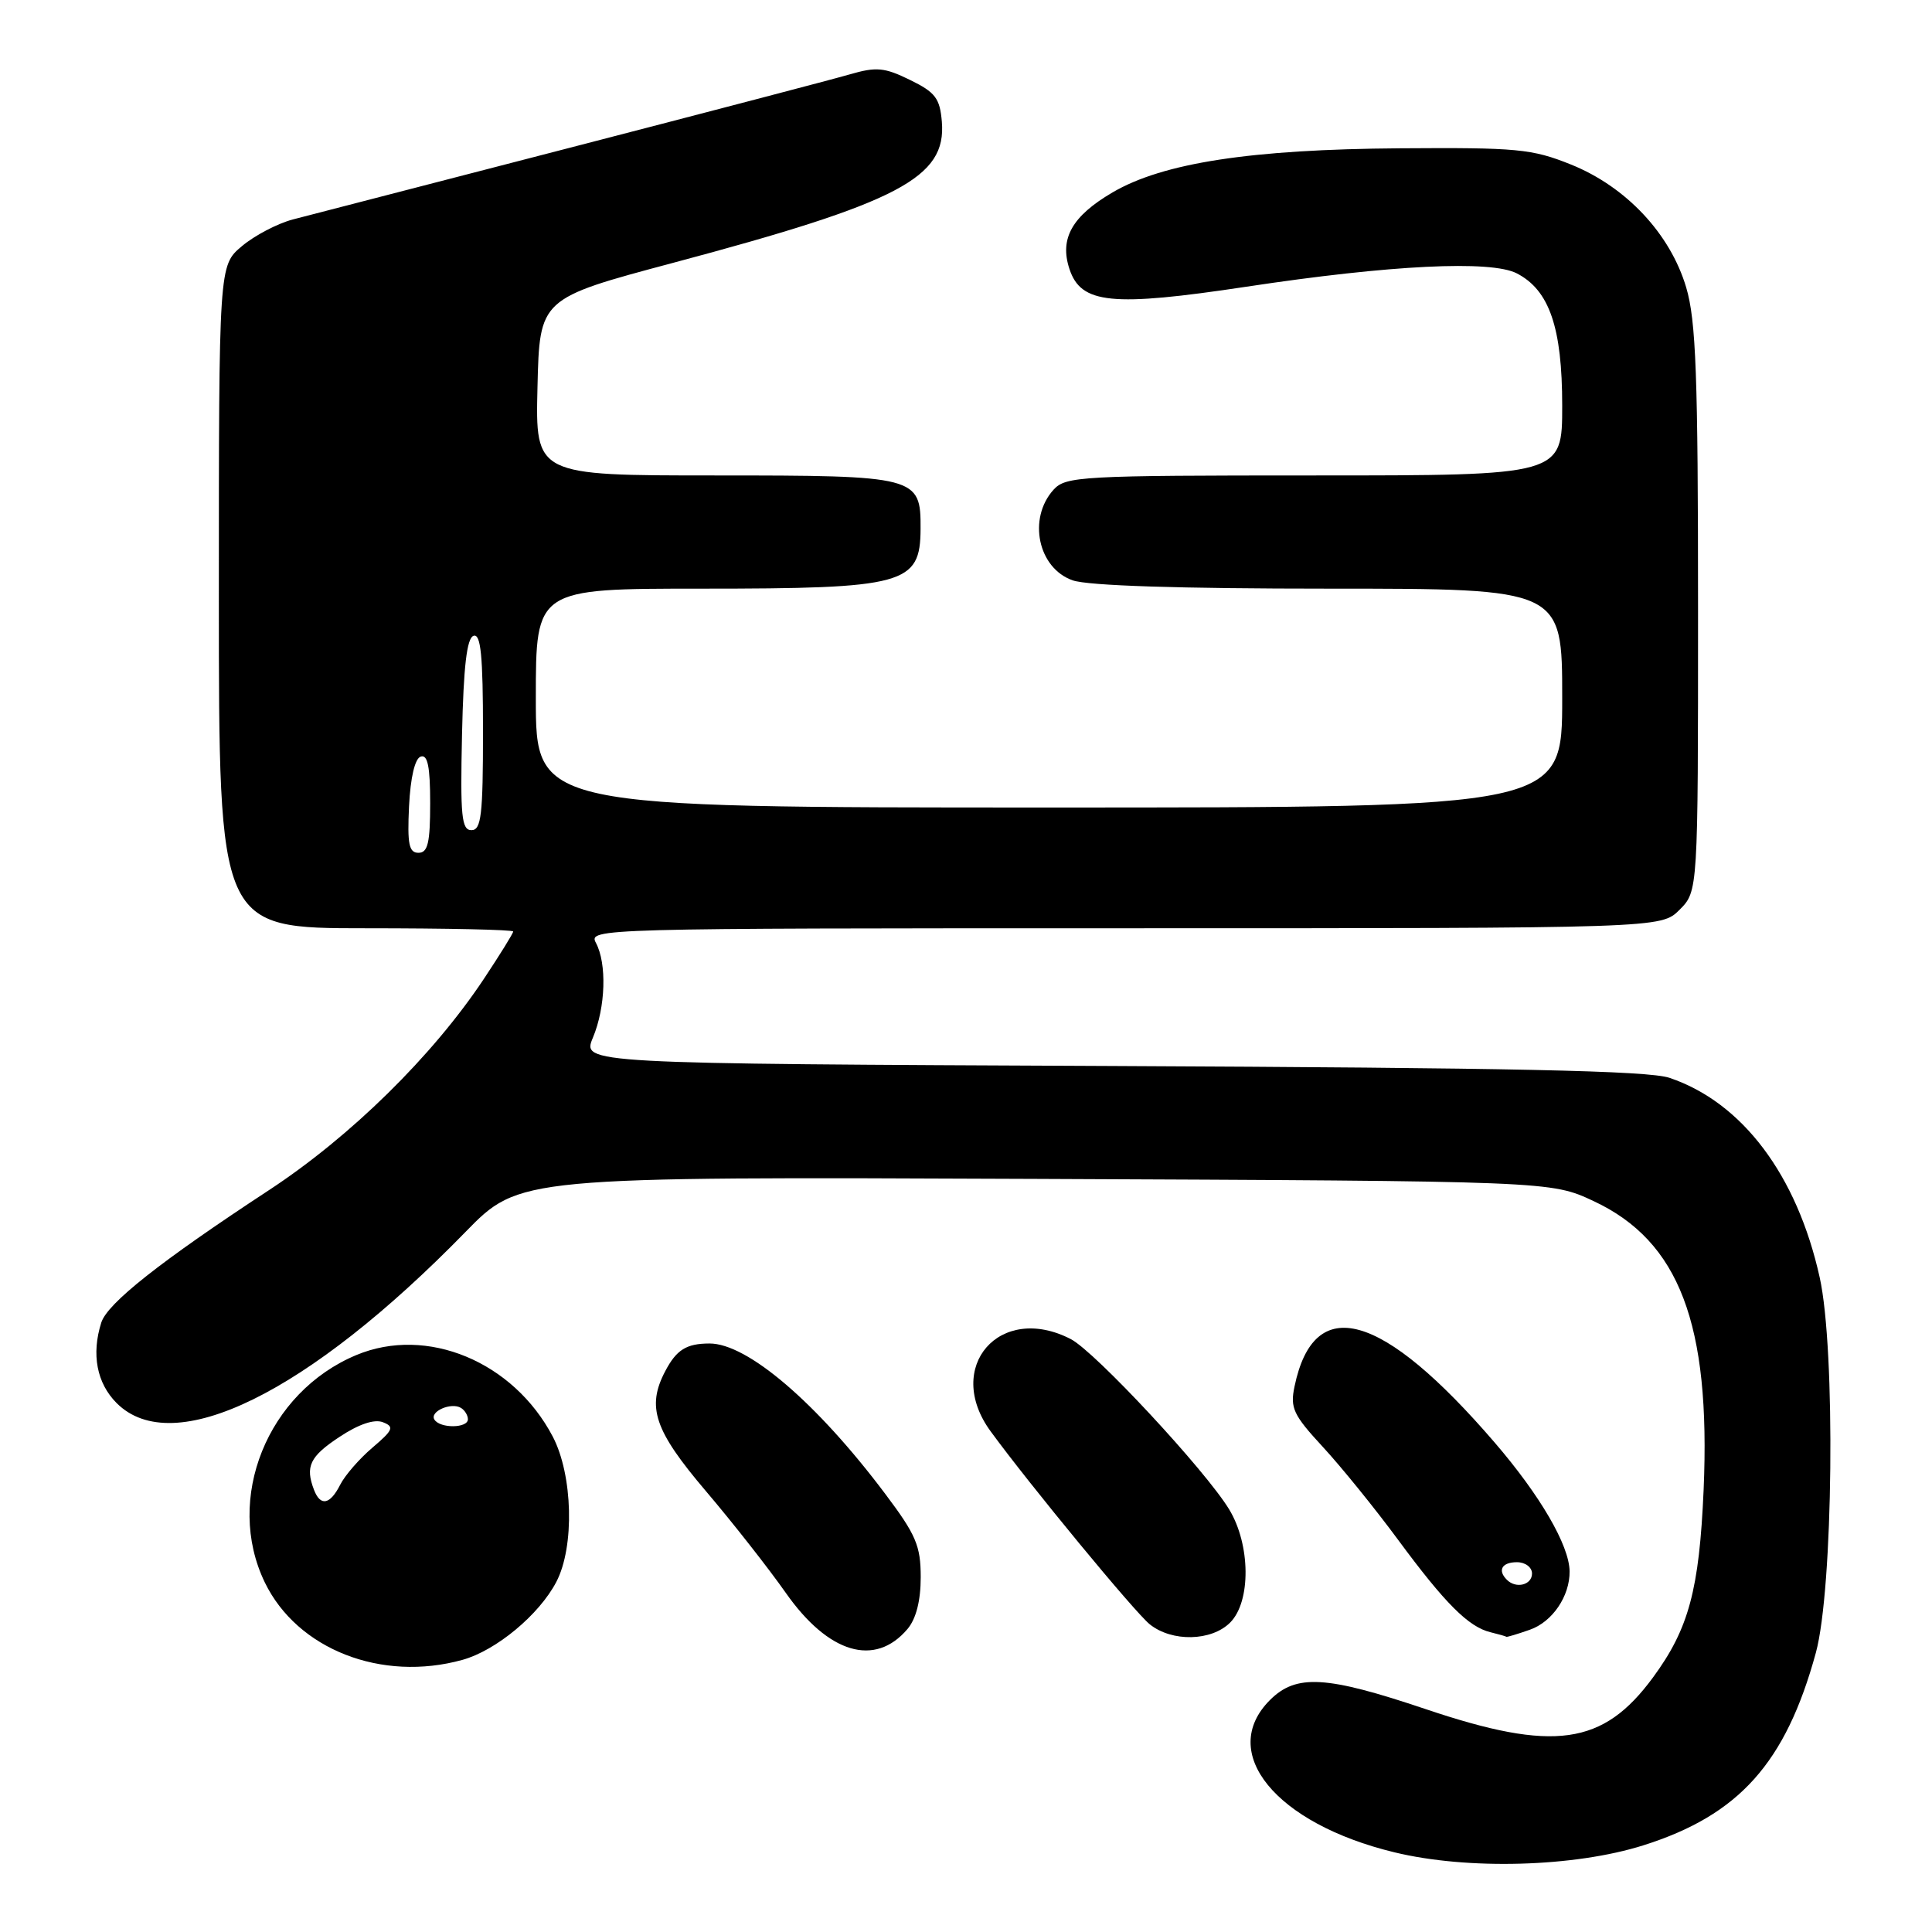 <?xml version="1.0" encoding="UTF-8" standalone="no"?>
<!DOCTYPE svg PUBLIC "-//W3C//DTD SVG 1.1//EN" "http://www.w3.org/Graphics/SVG/1.1/DTD/svg11.dtd" >
<svg xmlns="http://www.w3.org/2000/svg" xmlns:xlink="http://www.w3.org/1999/xlink" version="1.1" viewBox="0 0 256 256">
 <g >
 <path fill="currentColor"
d=" M 217.74 244.52 C 230.42 240.52 236.62 233.60 240.61 219.00 C 242.91 210.59 243.24 178.82 241.12 169.27 C 238.11 155.70 230.87 146.08 221.22 142.82 C 218.41 141.87 200.40 141.49 147.31 141.25 C 77.13 140.94 77.13 140.94 78.56 137.50 C 80.25 133.47 80.43 127.68 78.96 124.93 C 77.95 123.03 79.04 123.00 149.01 123.00 C 220.09 123.00 220.09 123.00 222.55 120.55 C 225.00 118.09 225.00 118.09 225.00 80.73 C 225.00 49.72 224.73 42.47 223.43 38.09 C 221.32 30.98 215.47 24.74 208.16 21.80 C 202.99 19.72 201.02 19.54 185.50 19.65 C 165.73 19.79 154.10 21.58 147.41 25.50 C 142.04 28.65 140.37 31.62 141.71 35.65 C 143.24 40.28 147.31 40.68 165.16 37.99 C 184.27 35.10 197.57 34.45 201.00 36.23 C 205.30 38.46 207.00 43.41 207.00 53.75 C 207.00 63.00 207.00 63.00 174.15 63.00 C 143.23 63.00 141.21 63.11 139.60 64.89 C 136.15 68.71 137.54 75.30 142.14 76.90 C 144.17 77.61 156.29 78.00 176.15 78.00 C 207.00 78.00 207.00 78.00 207.00 92.50 C 207.00 107.00 207.00 107.00 139.00 107.00 C 71.00 107.00 71.00 107.00 71.00 92.50 C 71.00 78.00 71.00 78.00 92.93 78.00 C 119.89 78.00 121.95 77.44 121.98 70.08 C 122.02 63.12 121.54 63.00 94.81 63.00 C 70.94 63.00 70.94 63.00 71.22 51.28 C 71.50 39.55 71.50 39.55 89.18 34.83 C 119.17 26.83 125.42 23.55 124.80 16.13 C 124.54 13.02 123.94 12.23 120.58 10.59 C 117.19 8.93 116.12 8.83 112.58 9.86 C 110.34 10.51 93.65 14.88 75.50 19.58 C 57.35 24.28 40.83 28.55 38.80 29.08 C 36.76 29.62 33.72 31.21 32.05 32.62 C 29.00 35.18 29.00 35.18 29.00 79.09 C 29.00 123.00 29.00 123.00 48.50 123.00 C 59.23 123.00 68.00 123.19 68.00 123.43 C 68.00 123.67 66.25 126.49 64.12 129.70 C 57.33 139.92 46.45 150.61 35.61 157.72 C 21.24 167.15 14.24 172.68 13.42 175.25 C 12.09 179.45 12.82 183.28 15.46 185.92 C 22.95 193.41 40.78 184.66 61.66 163.26 C 68.82 155.92 68.82 155.92 137.16 156.21 C 205.50 156.50 205.50 156.50 211.18 159.16 C 222.51 164.47 226.68 175.44 225.74 197.38 C 225.16 210.66 223.77 215.83 219.03 222.27 C 212.41 231.28 205.90 232.19 188.95 226.48 C 175.71 222.02 171.75 221.79 168.27 225.27 C 161.33 232.22 169.02 241.63 184.76 245.44 C 194.48 247.80 208.62 247.40 217.74 244.52 Z  M 61.28 219.94 C 65.74 218.70 71.45 213.96 73.72 209.60 C 76.15 204.95 75.91 195.44 73.24 190.35 C 68.02 180.41 56.56 175.65 47.22 179.55 C 35.42 184.47 29.73 198.61 35.09 209.68 C 39.38 218.54 50.55 222.92 61.28 219.94 Z  M 120.25 215.85 C 121.39 214.50 122.00 212.10 122.00 208.99 C 122.00 204.83 121.38 203.37 117.30 197.95 C 108.22 185.86 99.02 178.00 94.00 178.02 C 90.94 178.03 89.64 178.85 88.15 181.68 C 85.65 186.43 86.70 189.54 93.51 197.55 C 97.09 201.76 101.86 207.84 104.12 211.06 C 109.77 219.11 115.94 220.94 120.25 215.85 Z  M 163.00 215.00 C 165.78 212.22 165.71 204.68 162.87 200.00 C 159.72 194.82 145.11 179.11 141.89 177.44 C 132.49 172.58 125.04 181.13 131.25 189.64 C 136.41 196.71 150.36 213.63 152.35 215.23 C 155.29 217.59 160.52 217.48 163.00 215.00 Z  M 202.71 215.95 C 205.70 214.91 208.02 211.49 207.98 208.20 C 207.93 204.76 204.09 198.16 198.04 191.13 C 183.11 173.78 174.12 171.27 171.53 183.72 C 170.93 186.56 171.37 187.49 175.28 191.72 C 177.71 194.35 182.19 199.88 185.23 204.00 C 191.47 212.46 194.59 215.58 197.50 216.28 C 198.60 216.55 199.55 216.82 199.60 216.88 C 199.66 216.95 201.06 216.53 202.71 215.95 Z  M 54.20 106.83 C 54.39 103.01 54.98 100.50 55.75 100.25 C 56.67 99.94 57.00 101.60 57.00 106.42 C 57.00 111.69 56.69 113.00 55.45 113.00 C 54.19 113.00 53.96 111.86 54.20 106.83 Z  M 61.22 97.33 C 61.42 88.29 61.86 84.54 62.75 84.25 C 63.71 83.93 64.00 86.90 64.00 96.92 C 64.00 107.99 63.77 110.00 62.47 110.00 C 61.16 110.00 60.98 108.16 61.22 97.33 Z  M 41.61 197.42 C 40.42 194.32 41.05 192.99 44.98 190.40 C 47.51 188.72 49.59 188.01 50.73 188.45 C 52.28 189.05 52.11 189.47 49.35 191.82 C 47.62 193.29 45.69 195.51 45.07 196.75 C 43.73 199.39 42.46 199.63 41.61 197.42 Z  M 57.56 188.10 C 56.90 187.03 59.80 185.76 61.09 186.56 C 61.59 186.87 62.00 187.54 62.00 188.06 C 62.00 189.26 58.30 189.30 57.56 188.10 Z  M 199.67 209.33 C 198.40 208.07 199.01 207.00 201.00 207.00 C 202.11 207.00 203.00 207.67 203.00 208.50 C 203.00 210.02 200.88 210.55 199.67 209.33 Z "/>
</g>
</svg>